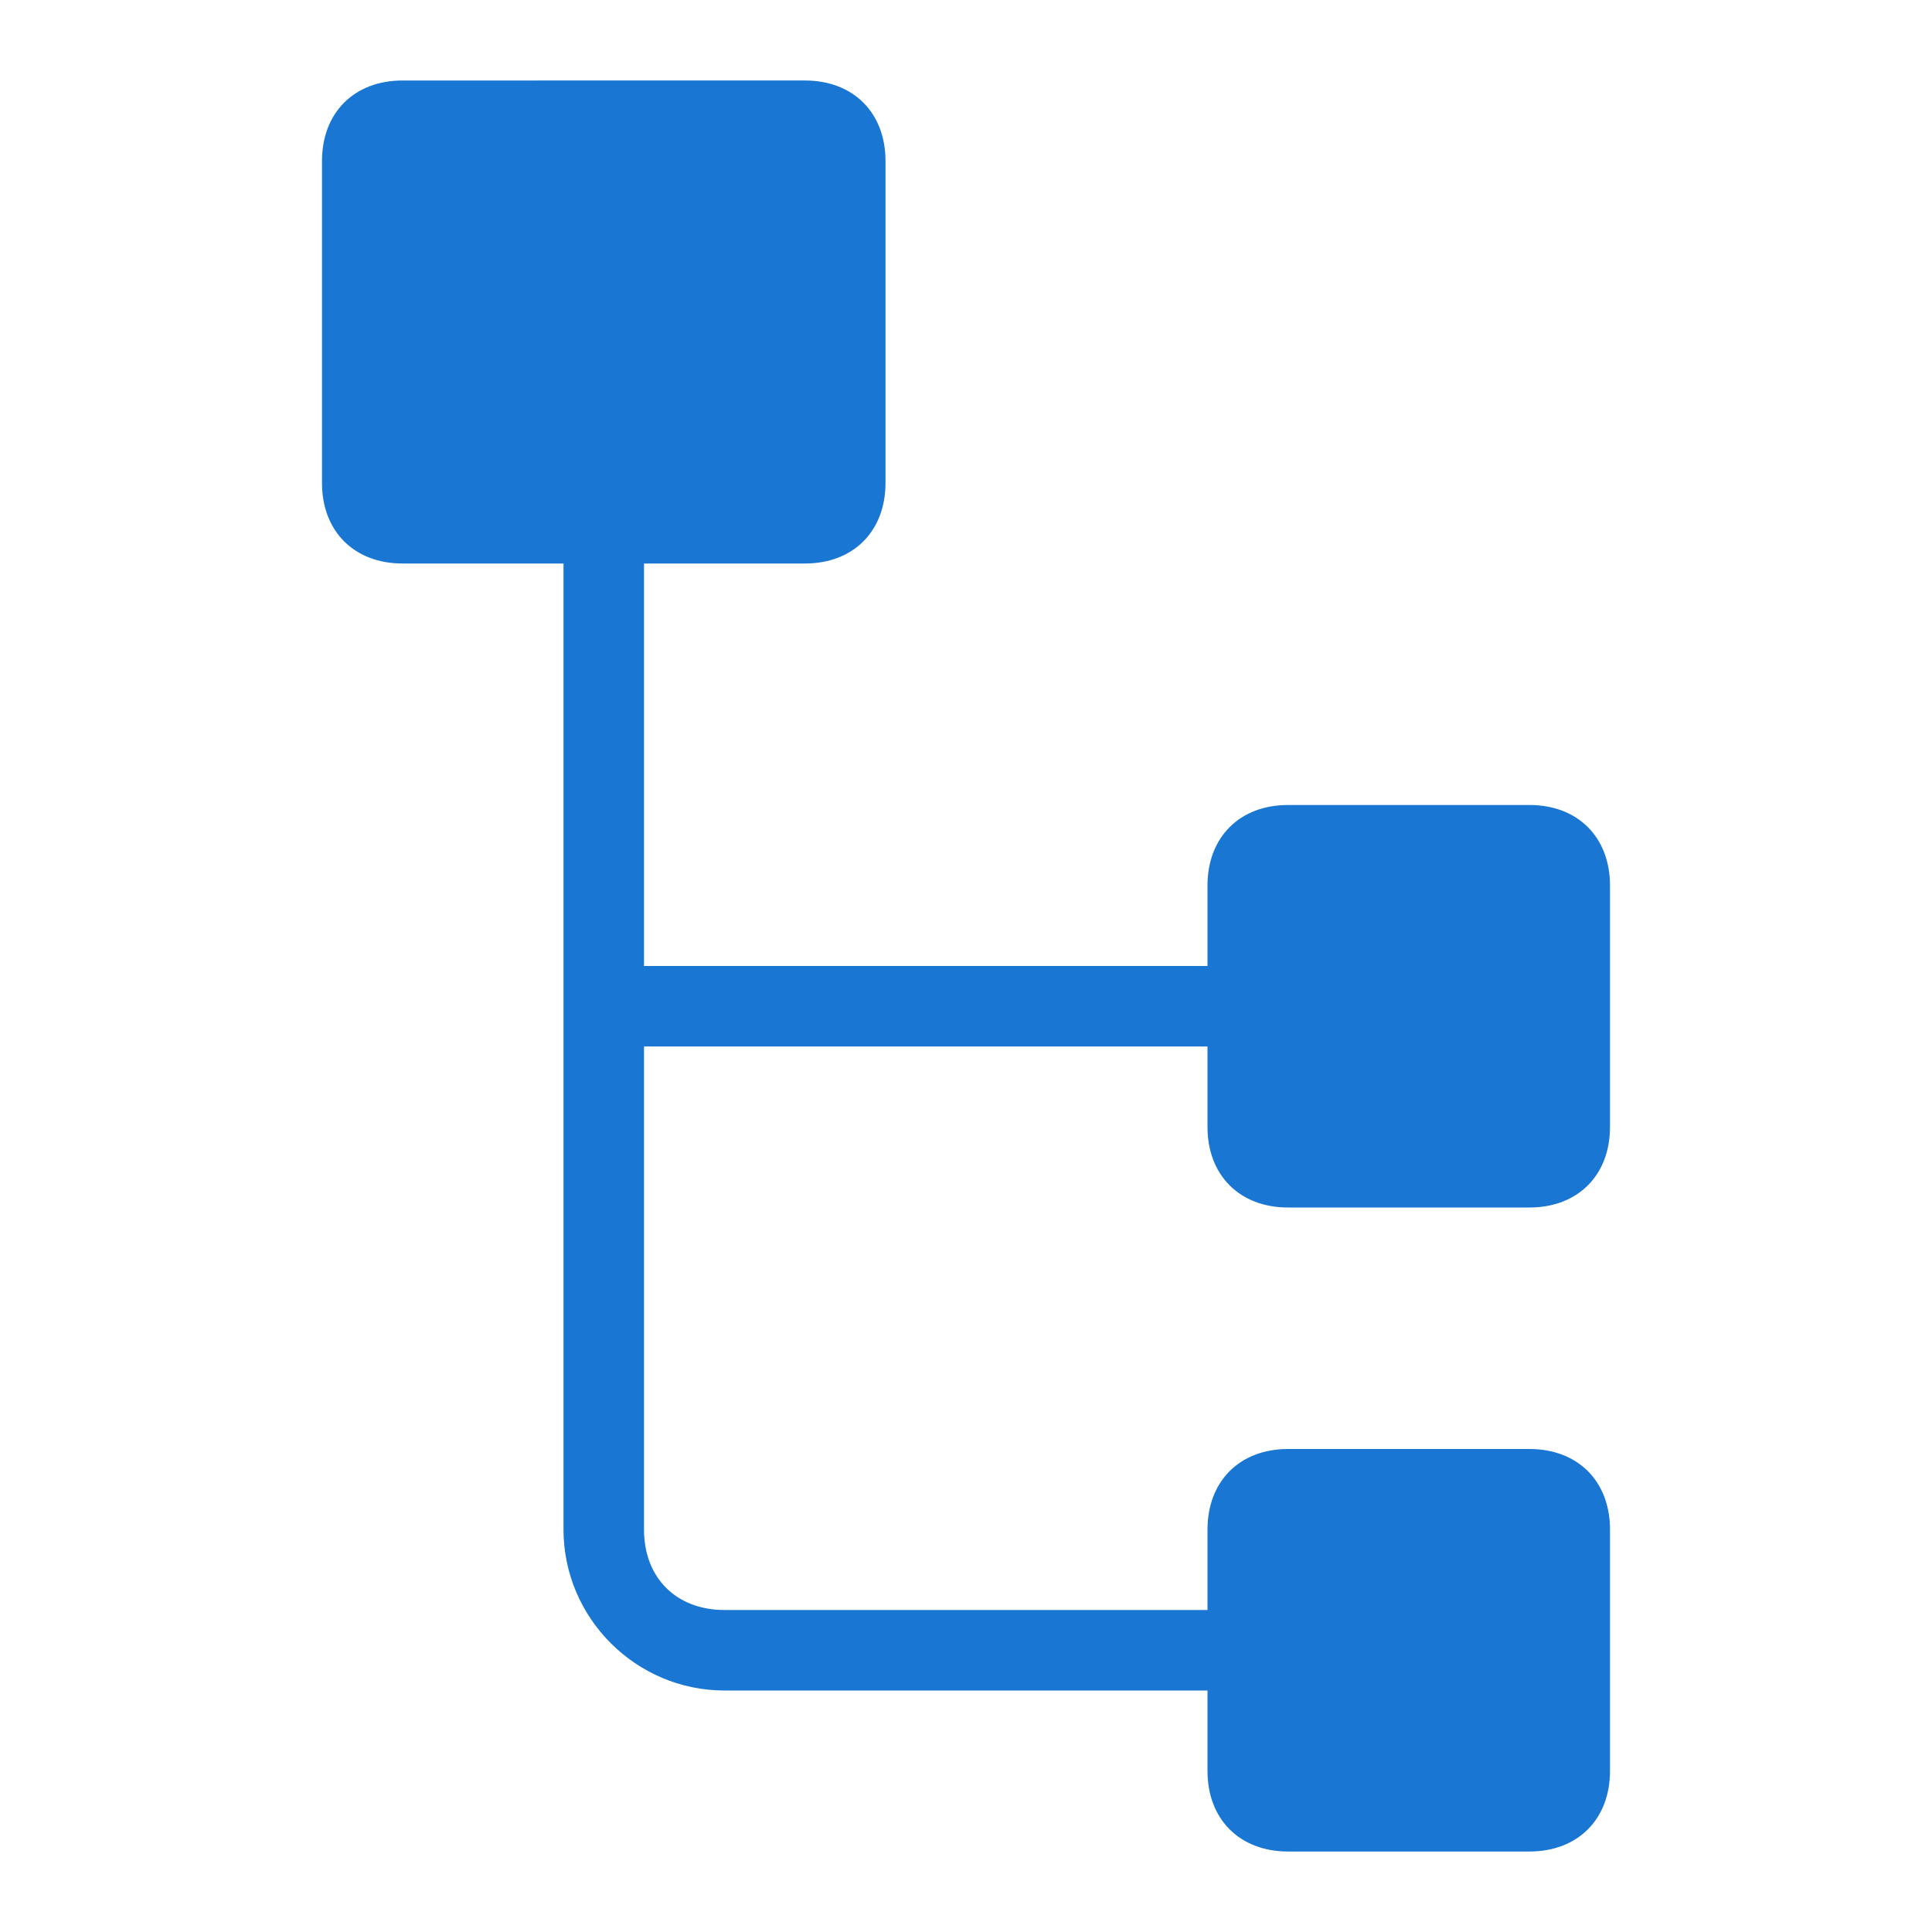 <?xml version="1.0" encoding="utf-8"?>
<!-- Generator: Adobe Illustrator 19.0.0, SVG Export Plug-In . SVG Version: 6.00 Build 0)  -->
<svg version="1.1" id="Layer_1" xmlns="http://www.w3.org/2000/svg" xmlns:xlink="http://www.w3.org/1999/xlink" x="0px" y="0px"
	 viewBox="0 0 24 24" style="enable-background:new 0 0 24 24;" xml:space="preserve">
<rect id="XMLID_378_" style="fill:none;" width="24" height="24"/>
<path id="XMLID_34_" style="fill:#1976D2;" d="M20,14v-3c0-0.6-0.4-1-1-1h-3c-0.6,0-1,0.4-1,1v1H8V7h2c0.6,0,1-0.4,1-1V2
	c0-0.6-0.4-1-1-1H5C4.4,1,4,1.4,4,2v4c0,0.6,0.4,1,1,1h2v12c0,1.1,0.9,2,2,2h6v1c0,0.6,0.4,1,1,1h3c0.6,0,1-0.4,1-1v-3
	c0-0.6-0.4-1-1-1h-3c-0.6,0-1,0.4-1,1v1H9c-0.6,0-1-0.4-1-1v-6h7v1c0,0.6,0.4,1,1,1h3C19.6,15,20,14.6,20,14z"/>
</svg>
